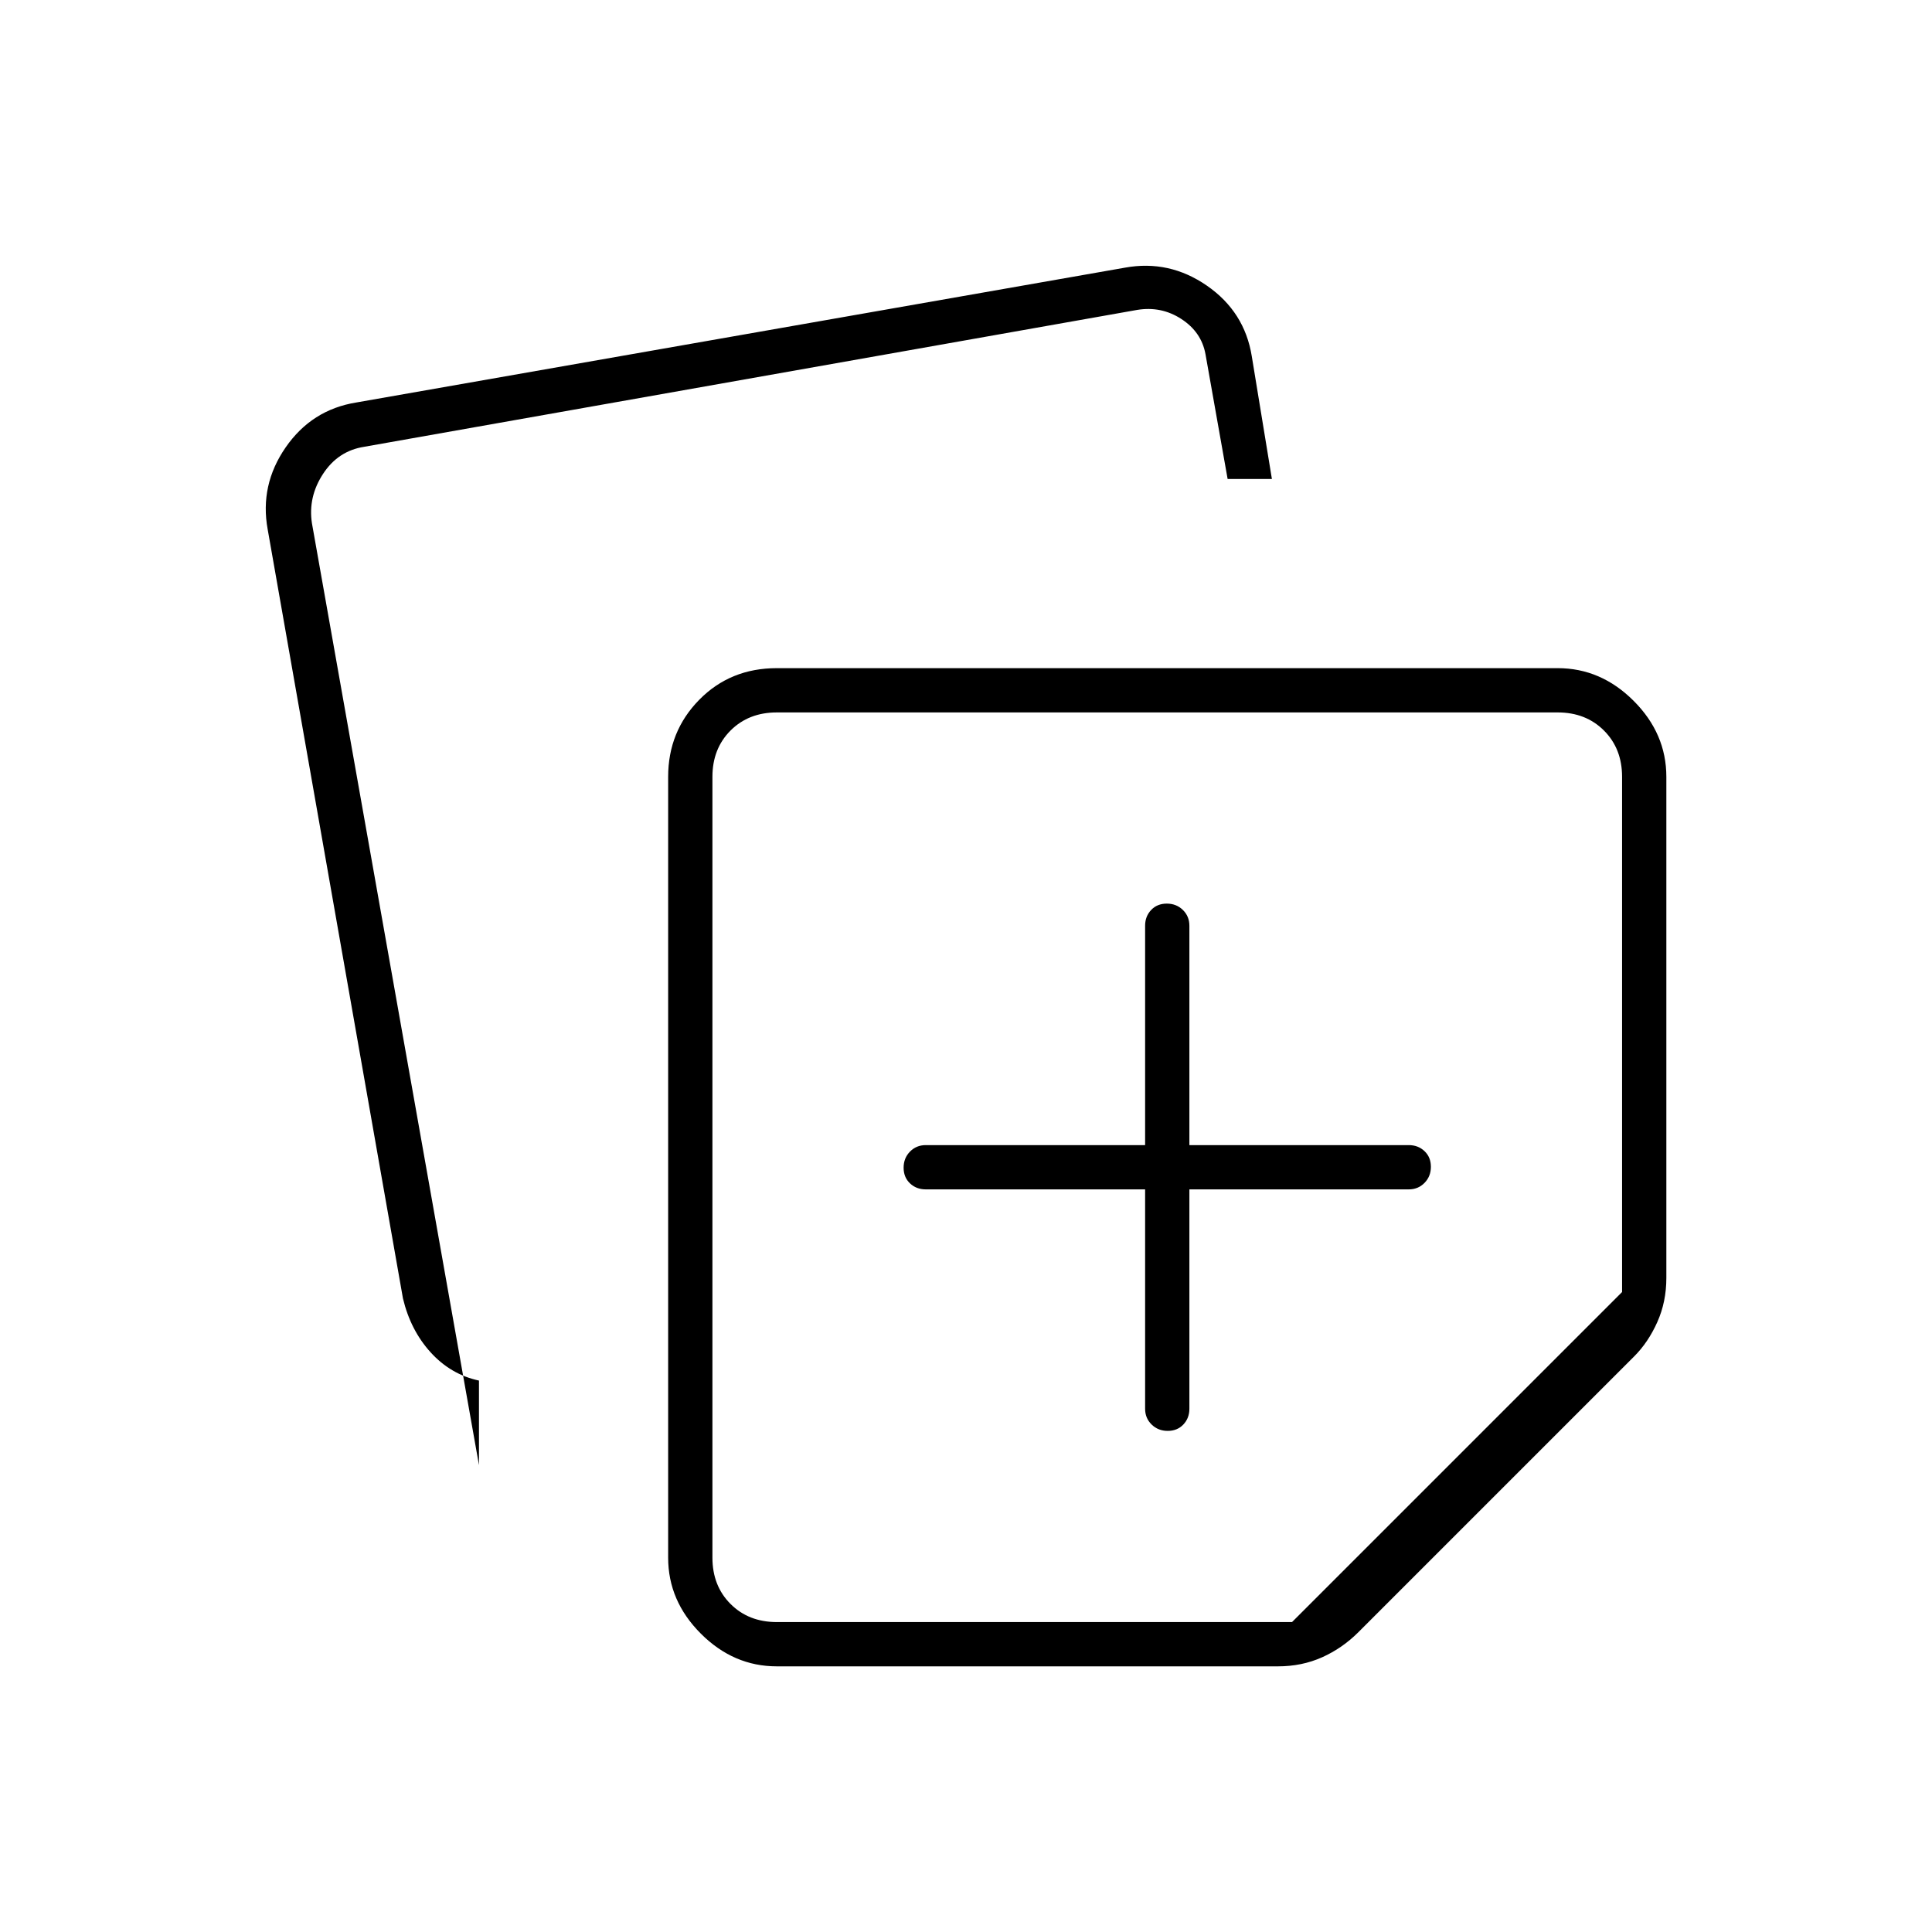 <svg xmlns="http://www.w3.org/2000/svg" height="48" viewBox="0 -960 960 960" width="48"><path d="M332-186v-388q0-22.557 15.444-38.278Q362.889-628 386-628h388q21.5 0 37.75 16.25T828-574v249q0 11.889-4.5 21.944Q819-293 812-286L675-149q-8 8-18.056 12.5Q646.889-132 635-132H386q-21.5 0-37.75-16.25T332-186ZM133-697q-4-22 8.951-40.712Q154.901-756.424 177-760l382-67q22-4 40.712 8.951Q618.424-805.099 622-783l10 61h-22l-11-62q-2-11-12-17.5t-22-4.5l-384 68q-13 2-20.5 13.5T155-700l83 468v-42q-14-3-24-14t-13.775-26.826L133-697Zm221 123v388q0 14 9 23t23 9h256l164-164v-256q0-14-9-23t-23-9H386q-14 0-23 9t-9 23Zm226 194Zm-11 11v109q0 4.675 3.228 7.838 3.228 3.162 8 3.162t7.772-3.162q3-3.163 3-7.838v-109h109q4.675 0 7.838-3.228 3.162-3.228 3.162-8T707.838-388q-3.163-3-7.838-3H591v-109q0-4.675-3.228-7.838-3.228-3.162-8-3.162T572-507.838q-3 3.163-3 7.838v109H460q-4.675 0-7.838 3.228-3.162 3.228-3.162 8t3.162 7.772q3.163 3 7.838 3h109Z"/></svg>